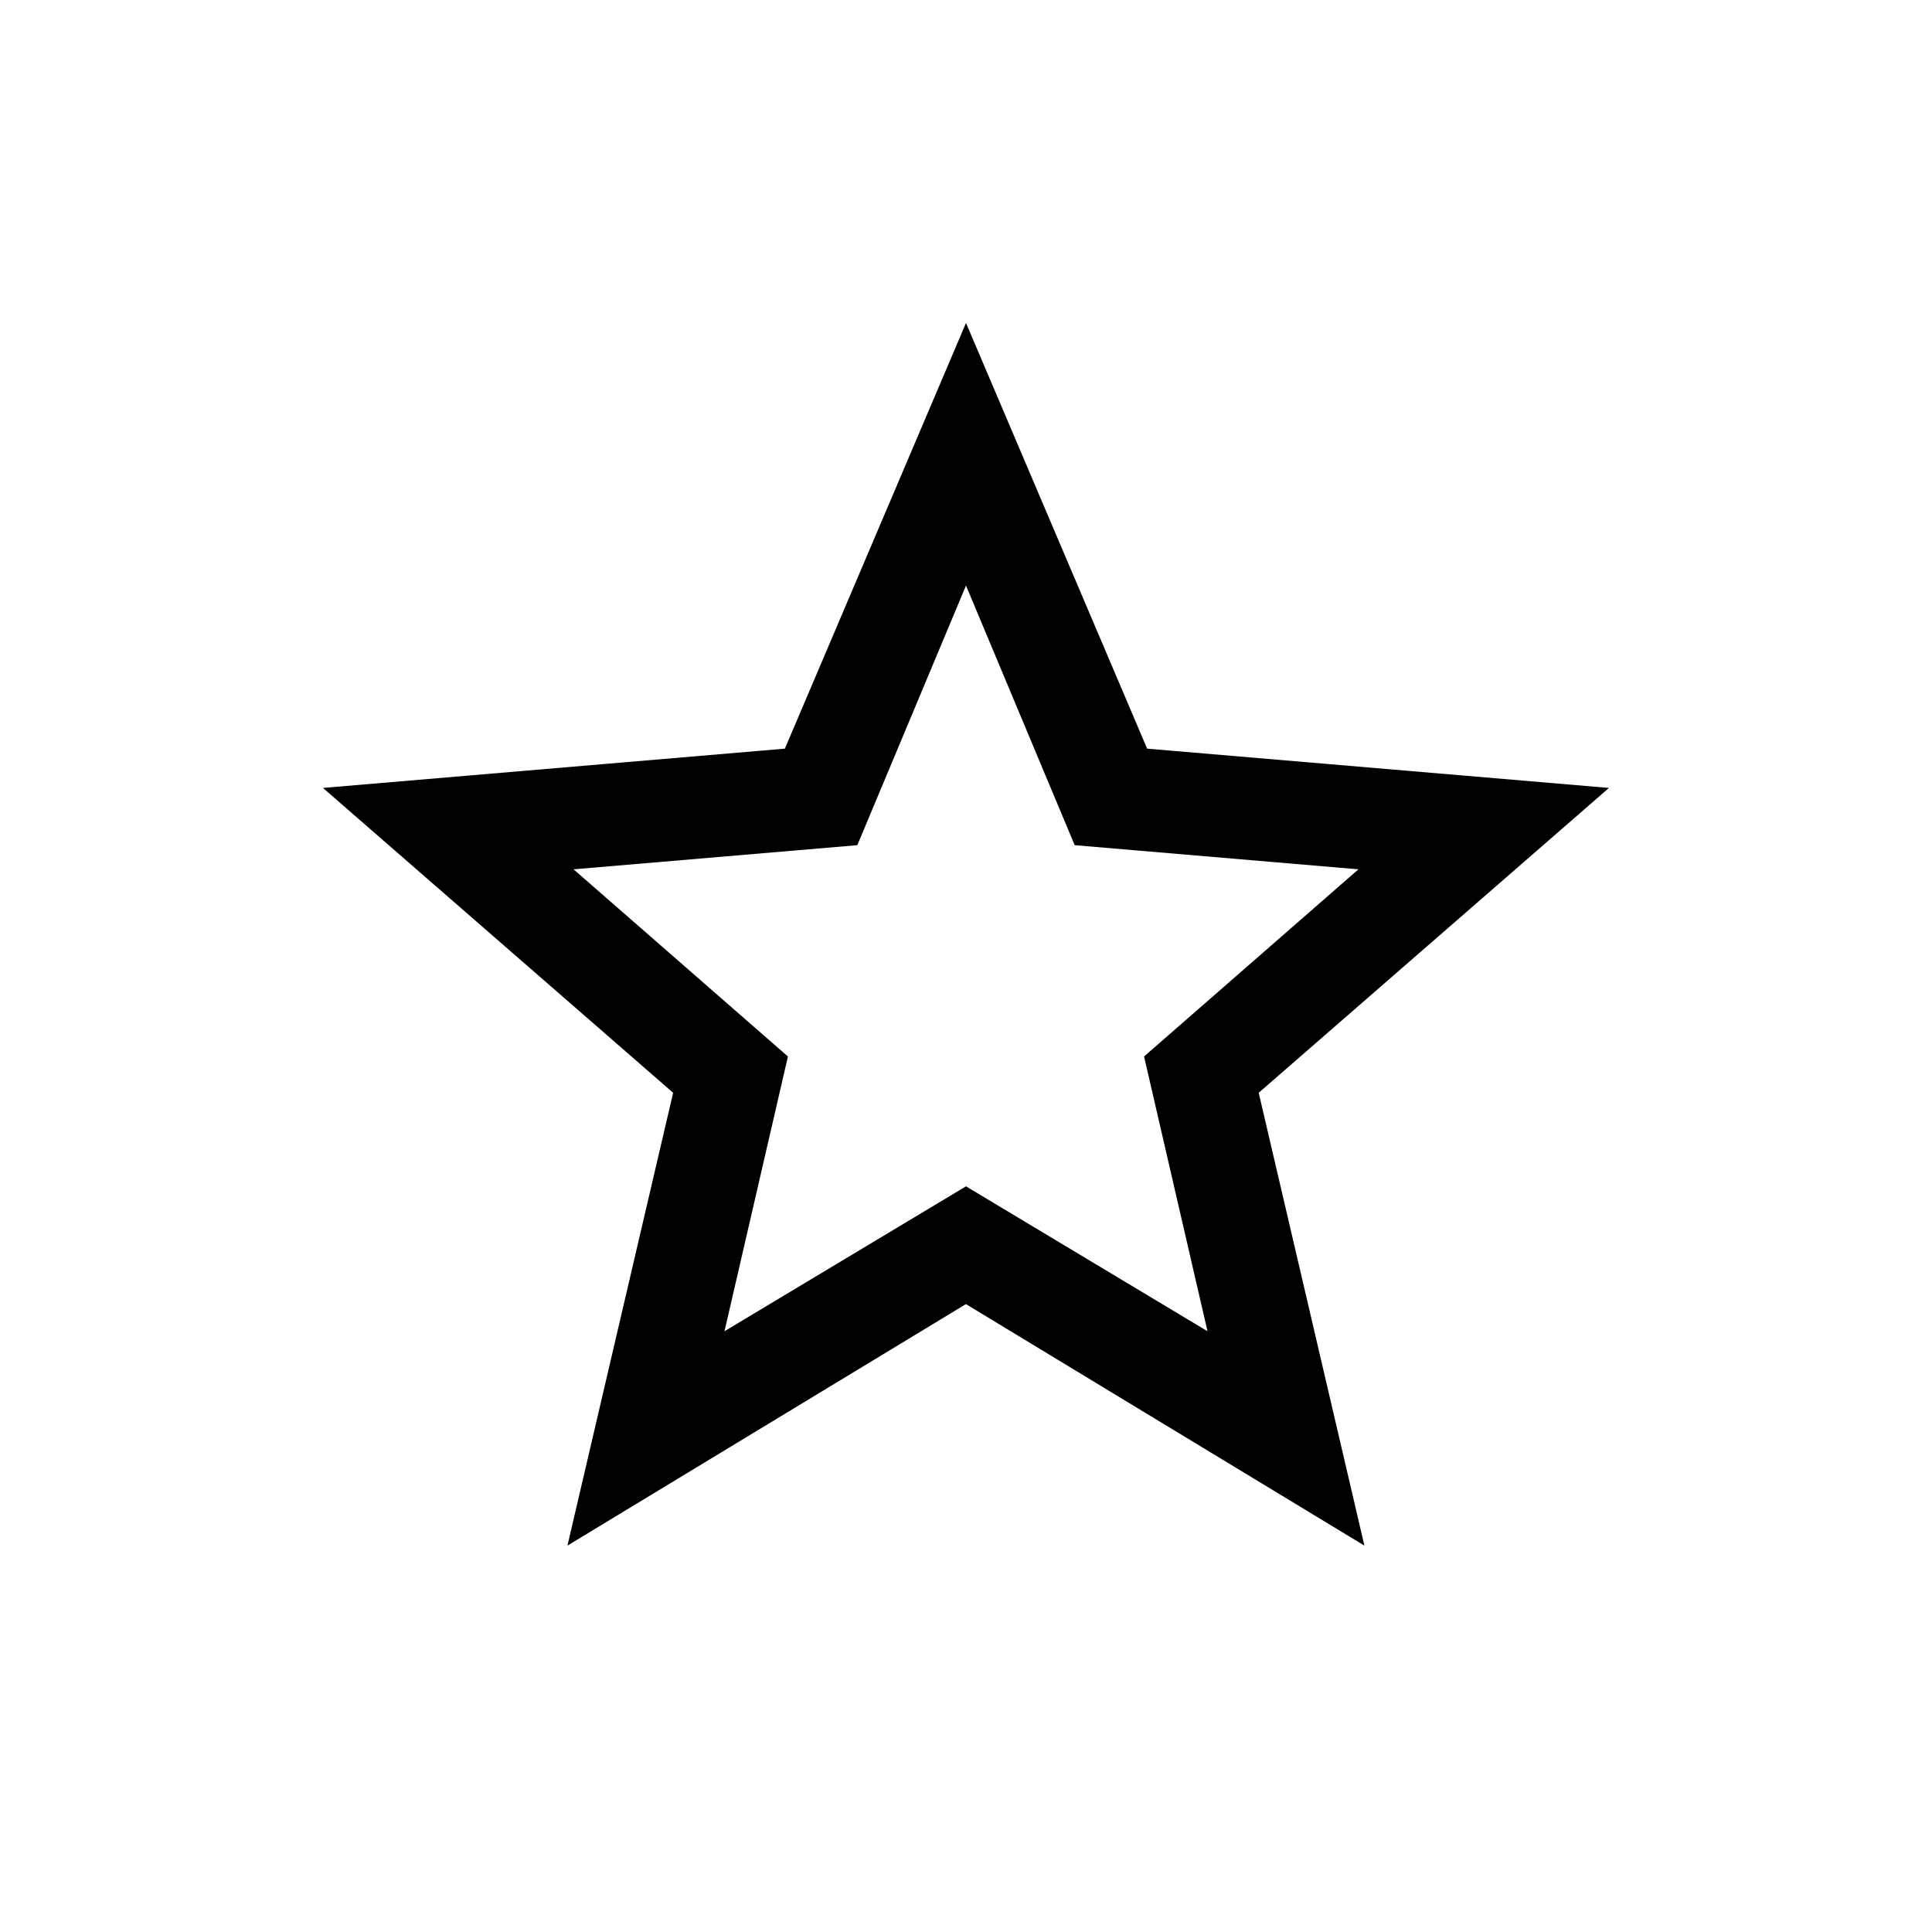 <!-- Generated by IcoMoon.io -->
<svg version="1.1" xmlns="http://www.w3.org/2000/svg" width="24" height="24" viewBox="0 0 24 24">
<title>star_outline1</title>
<path d="M19.987 9.788l-5.737-0.488-2.25-5.288-2.25 5.288-5.738 0.488 4.35 3.787-1.313 5.625 4.95-3 4.95 3-1.313-5.625zM12 14.737l-3 1.8 0.788-3.413-2.663-2.325 3.525-0.3 1.35-3.225 1.35 3.225 3.525 0.3-2.663 2.325 0.788 3.413z"></path>
</svg>
